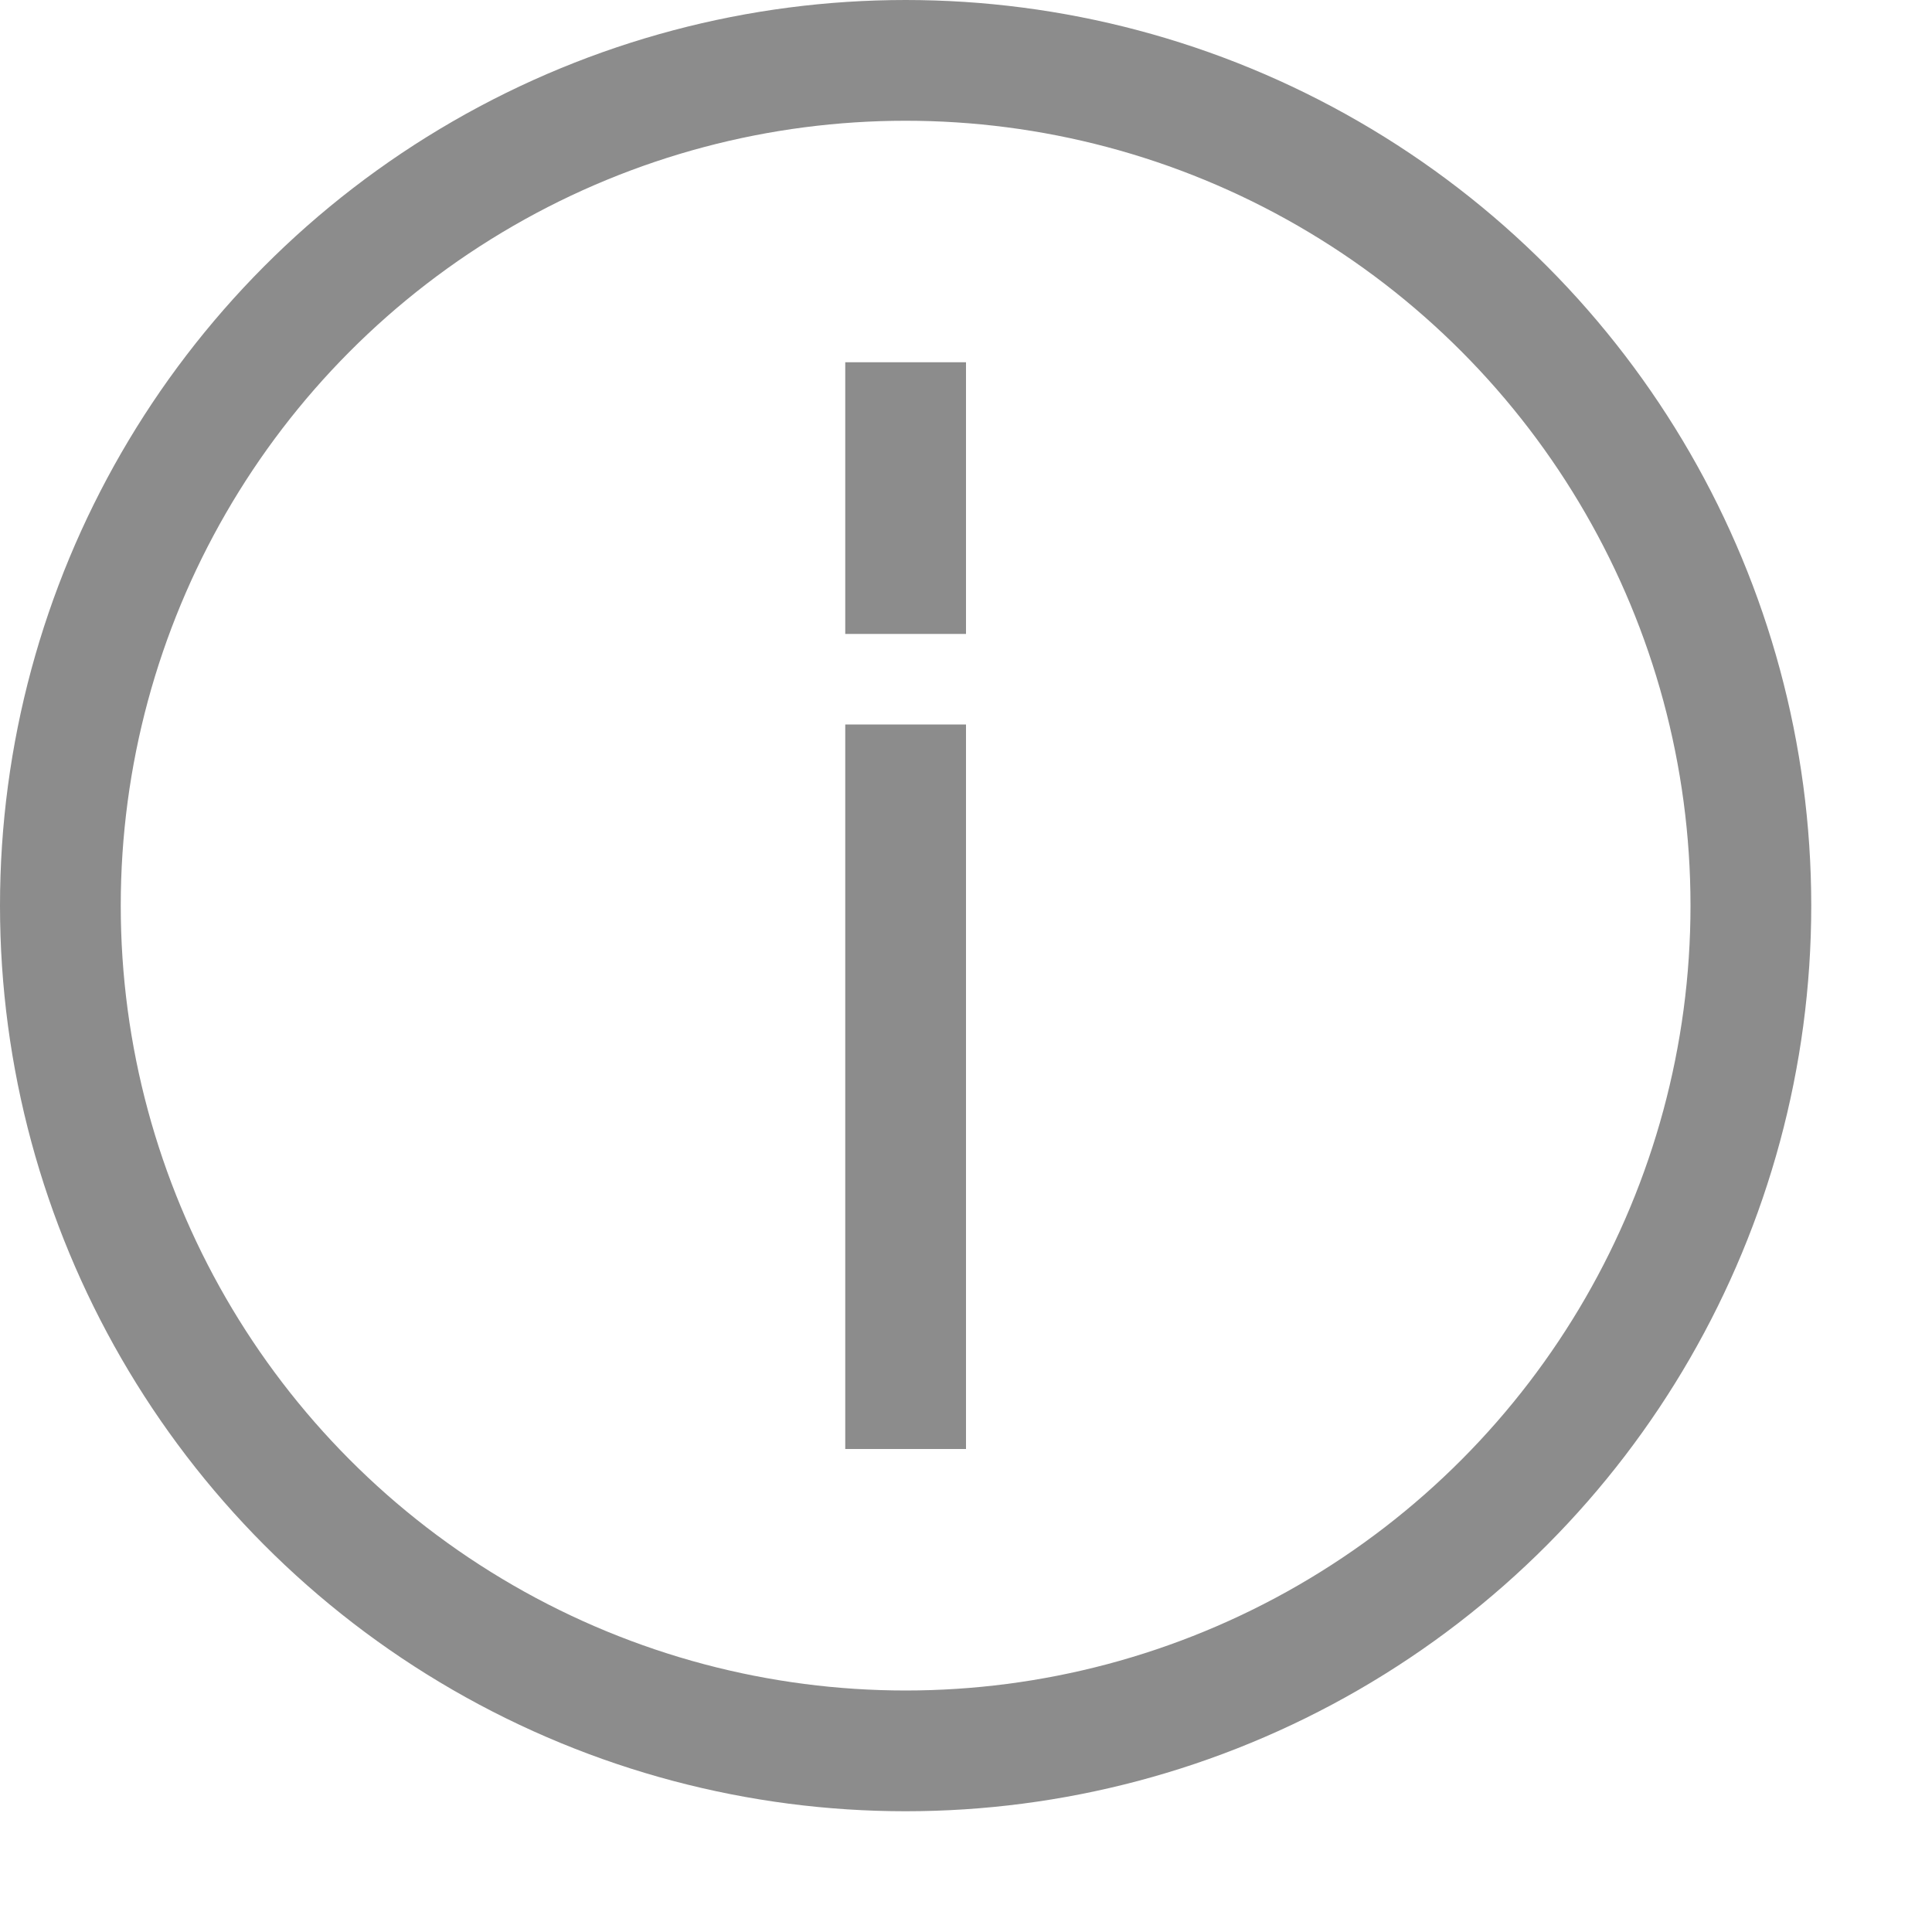 <svg xmlns="http://www.w3.org/2000/svg" xmlns:xlink="http://www.w3.org/1999/xlink" width="16" height="16" x="0" y="0" viewBox="0 0 16 16"><circle cx="7.5" cy="7.5" r="7" fill="none" stroke="#8c8c8c" stroke-width="1"/><path fill="none" stroke="#8c8c8c" stroke-width="1" d="m 7.5,3 l 0,2.25 m 0,.75 l 0,6"/></svg>